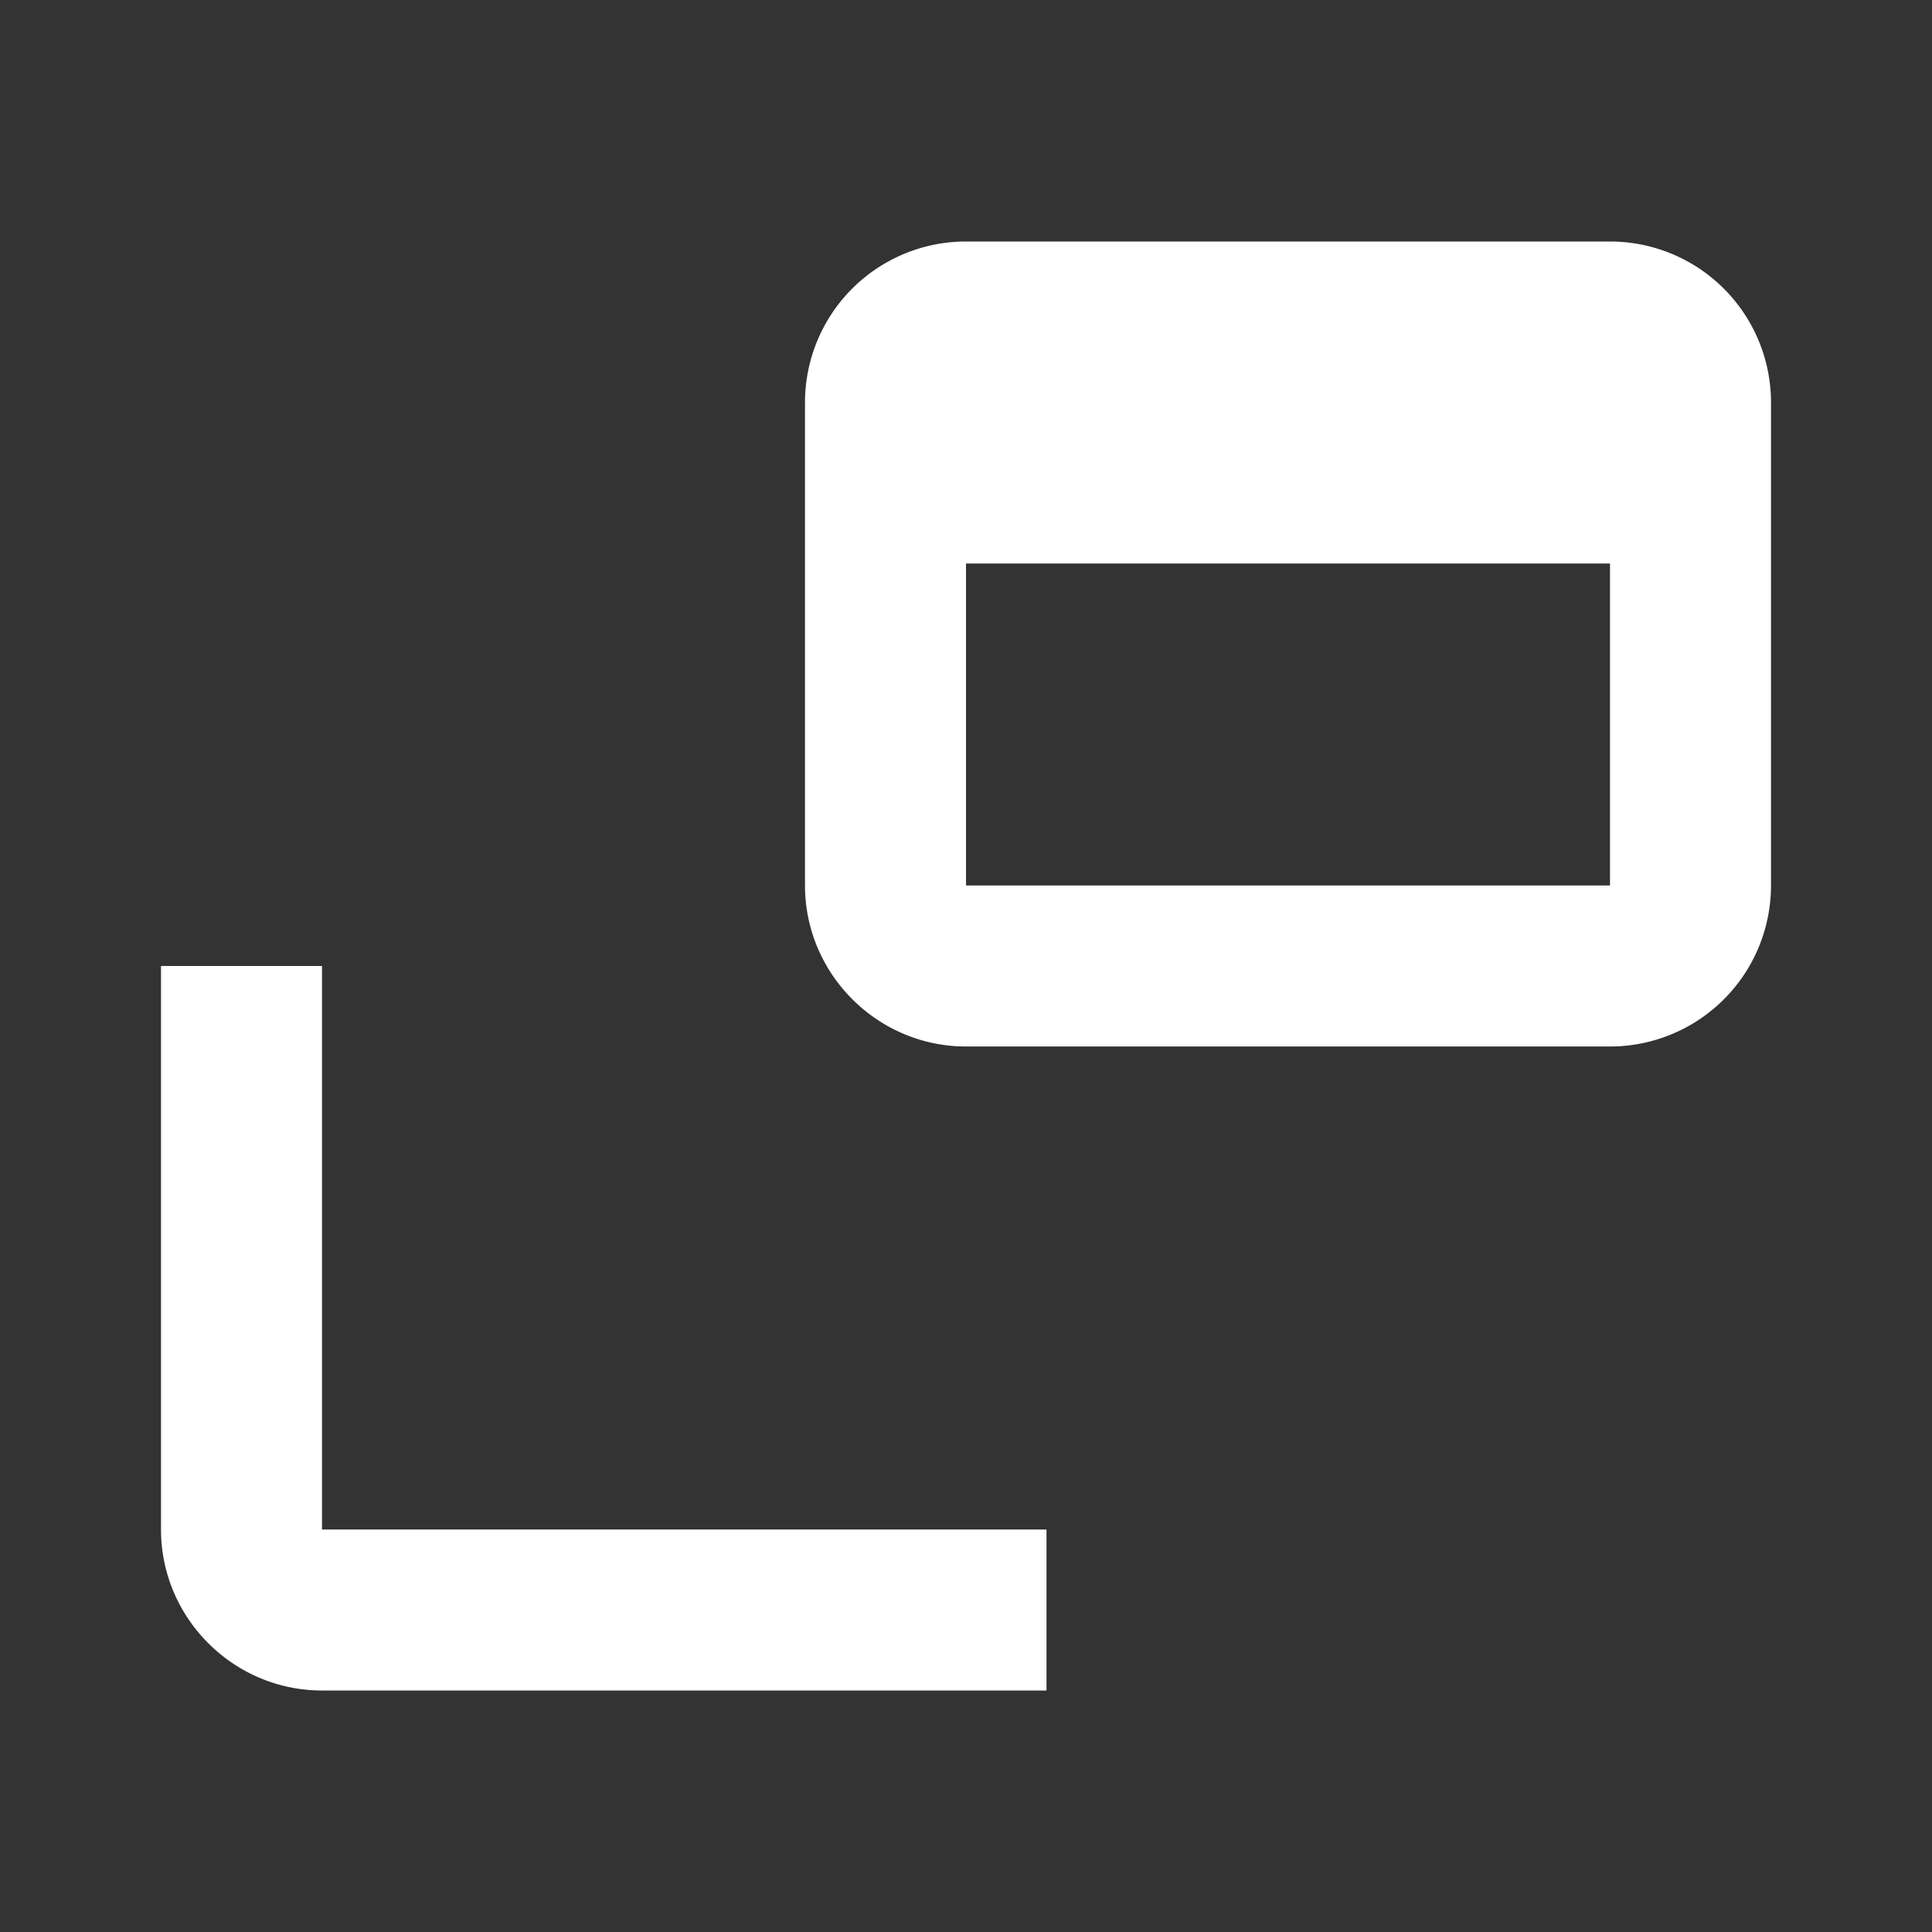 <svg xmlns="http://www.w3.org/2000/svg" viewBox="0 0 24 24">
  <rect x="0" y="0" width="24" height="24" fill="#333333" stroke="none"/>
  <path fill="#fff" d="M20 3h-8a2 2 0 0 0-2 2v6c0 1.1.9 2 2 2h8a2 2 0 0 0 2-2V5a2 2 0 0 0-2-2zm0 8h-8V7h8v4zM4 12H2v7c0 1.1.9 2 2 2h9v-2H4v-7z" />
</svg>
